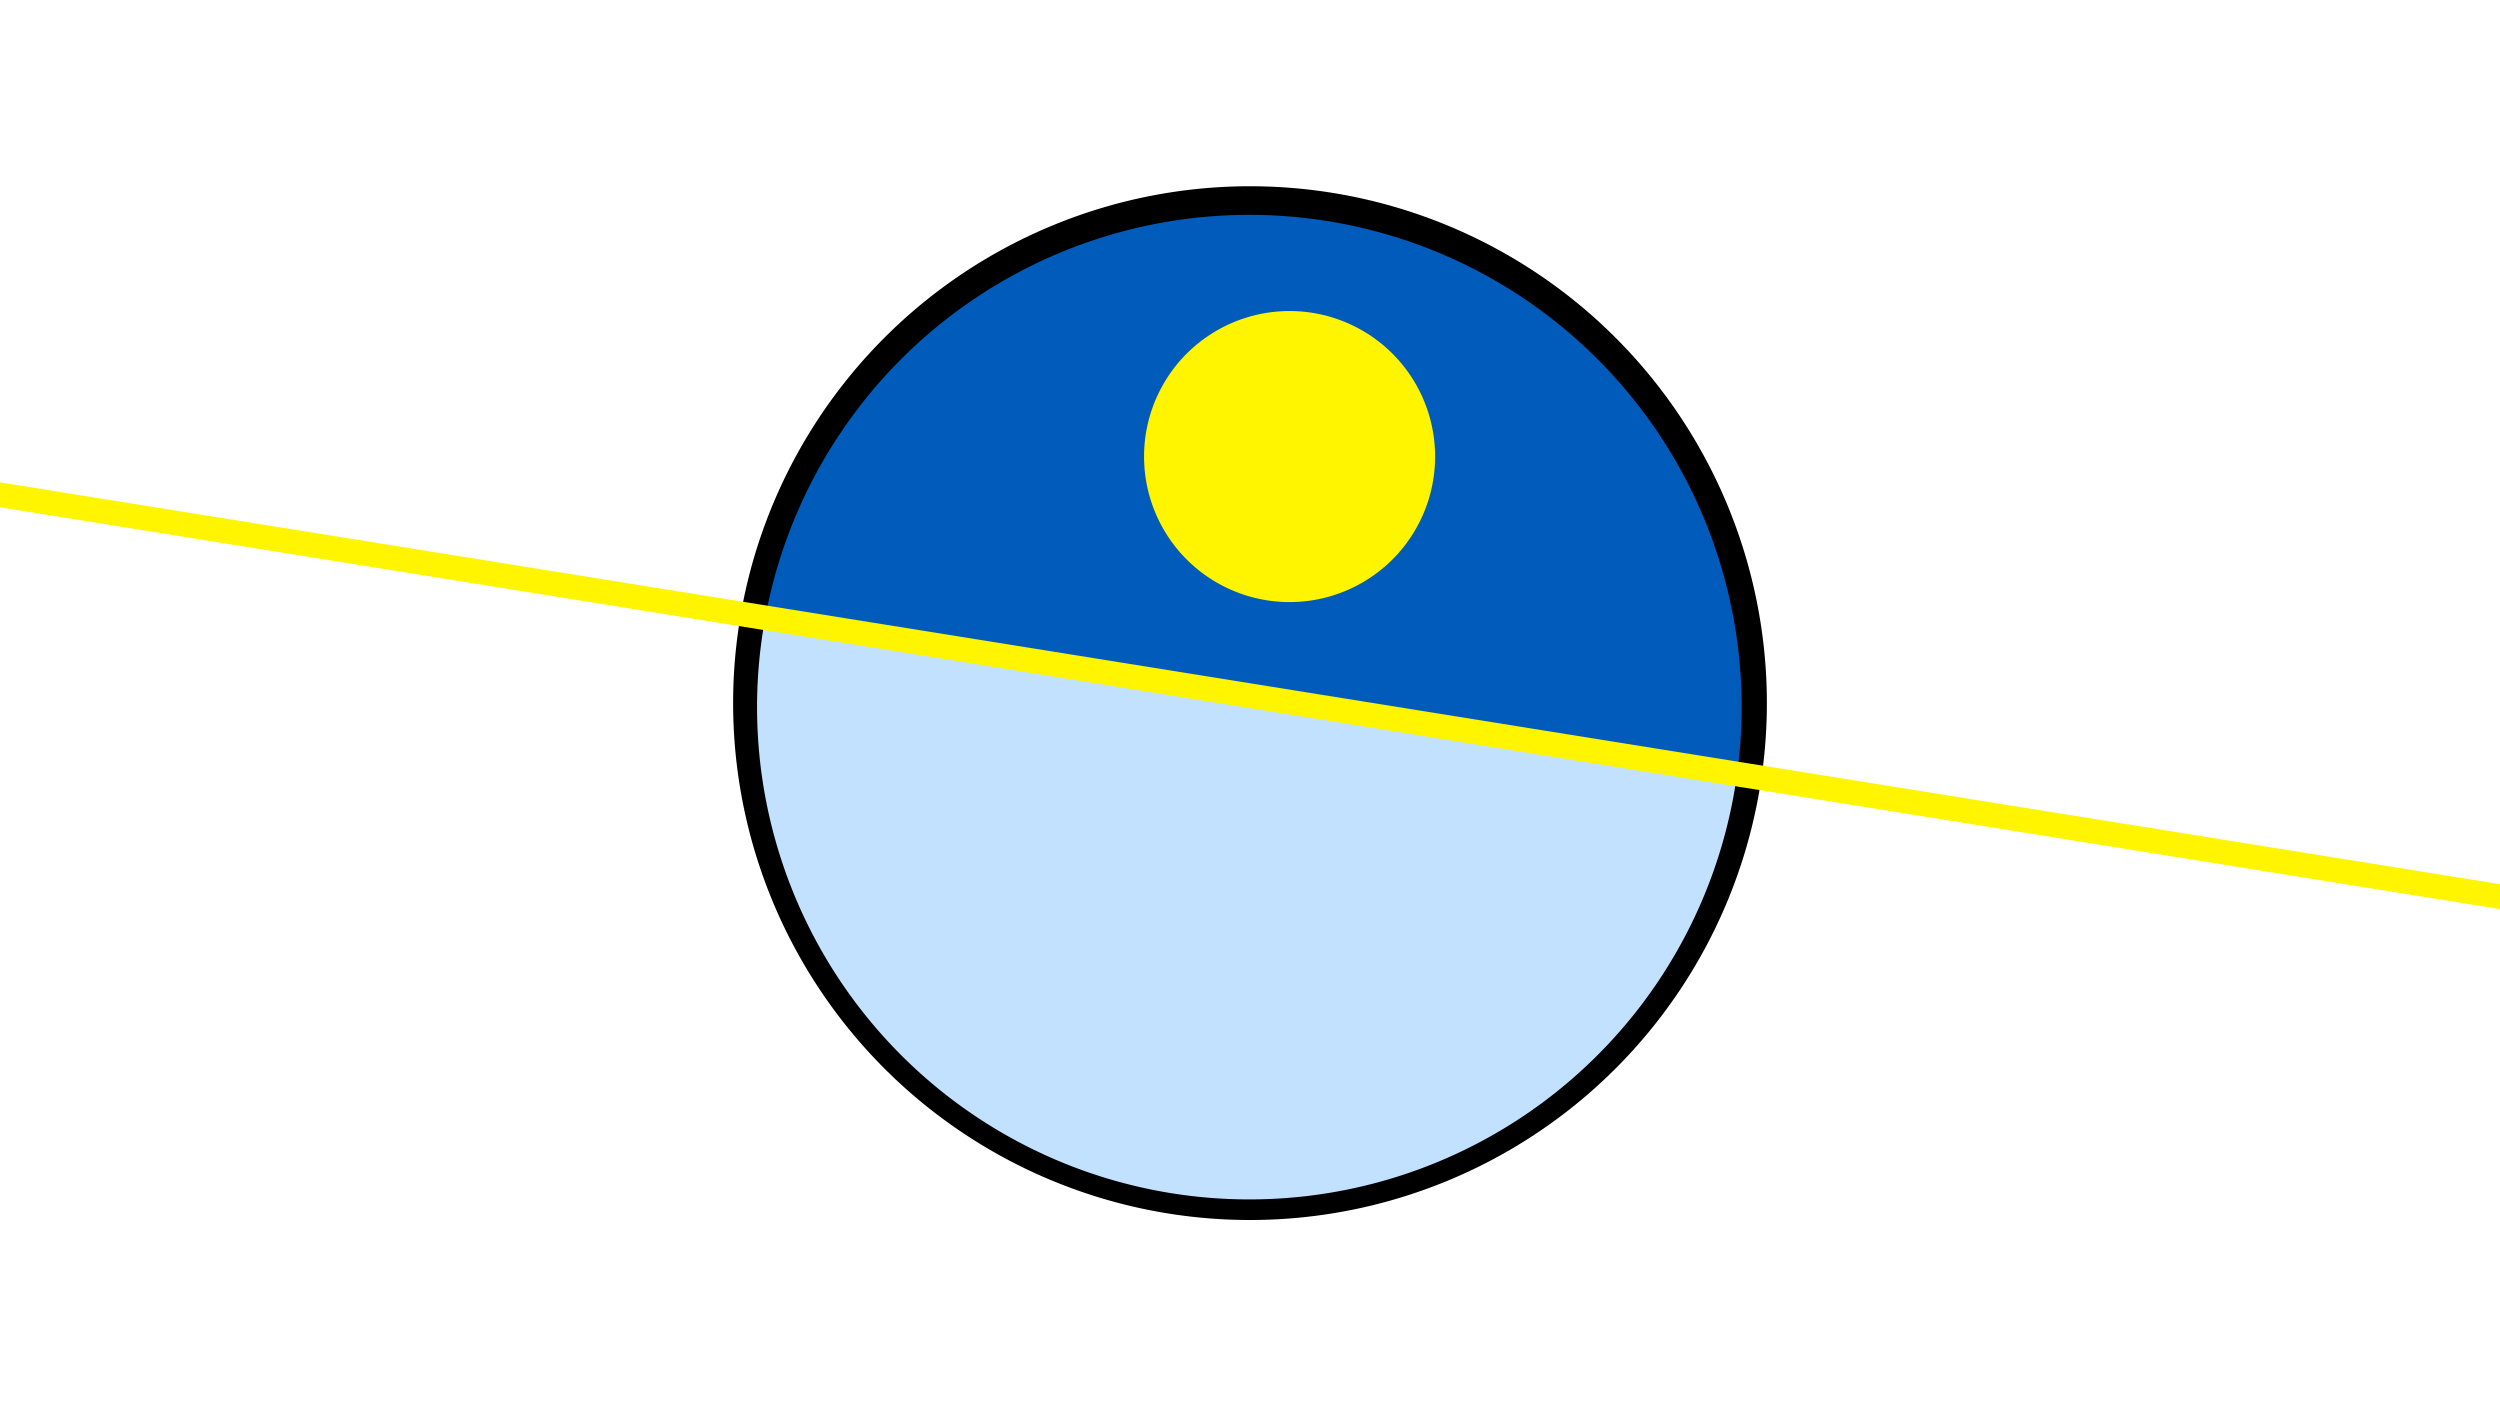 <svg width="1200" height="675" viewBox="-500 -500 1200 675" xmlns="http://www.w3.org/2000/svg"><path d="M-500-500h1200v675h-1200z" fill="#fff"/><path d="M100 85.6a248.1 248.1 0 1 1 0-496.2 248.1 248.1 0 0 1 0 496.2" fill="undefined"/><path d="M333.8-128.5a236.3 236.3 0 0 0-466.5-74.9z"  fill="#005bbb" /><path d="M333.8-128.5a236.3 236.3 0 1 1-466.5-74.9z"  fill="#c2e1ff" /><path d="M119-211a69.8 69.8 0 1 1 0-139.7 69.8 69.8 0 0 1 0 139.7" fill="#fff500"/><path d="M-510,-264.087L710,-68" stroke-width="11.812" stroke="#fff500" /></svg>